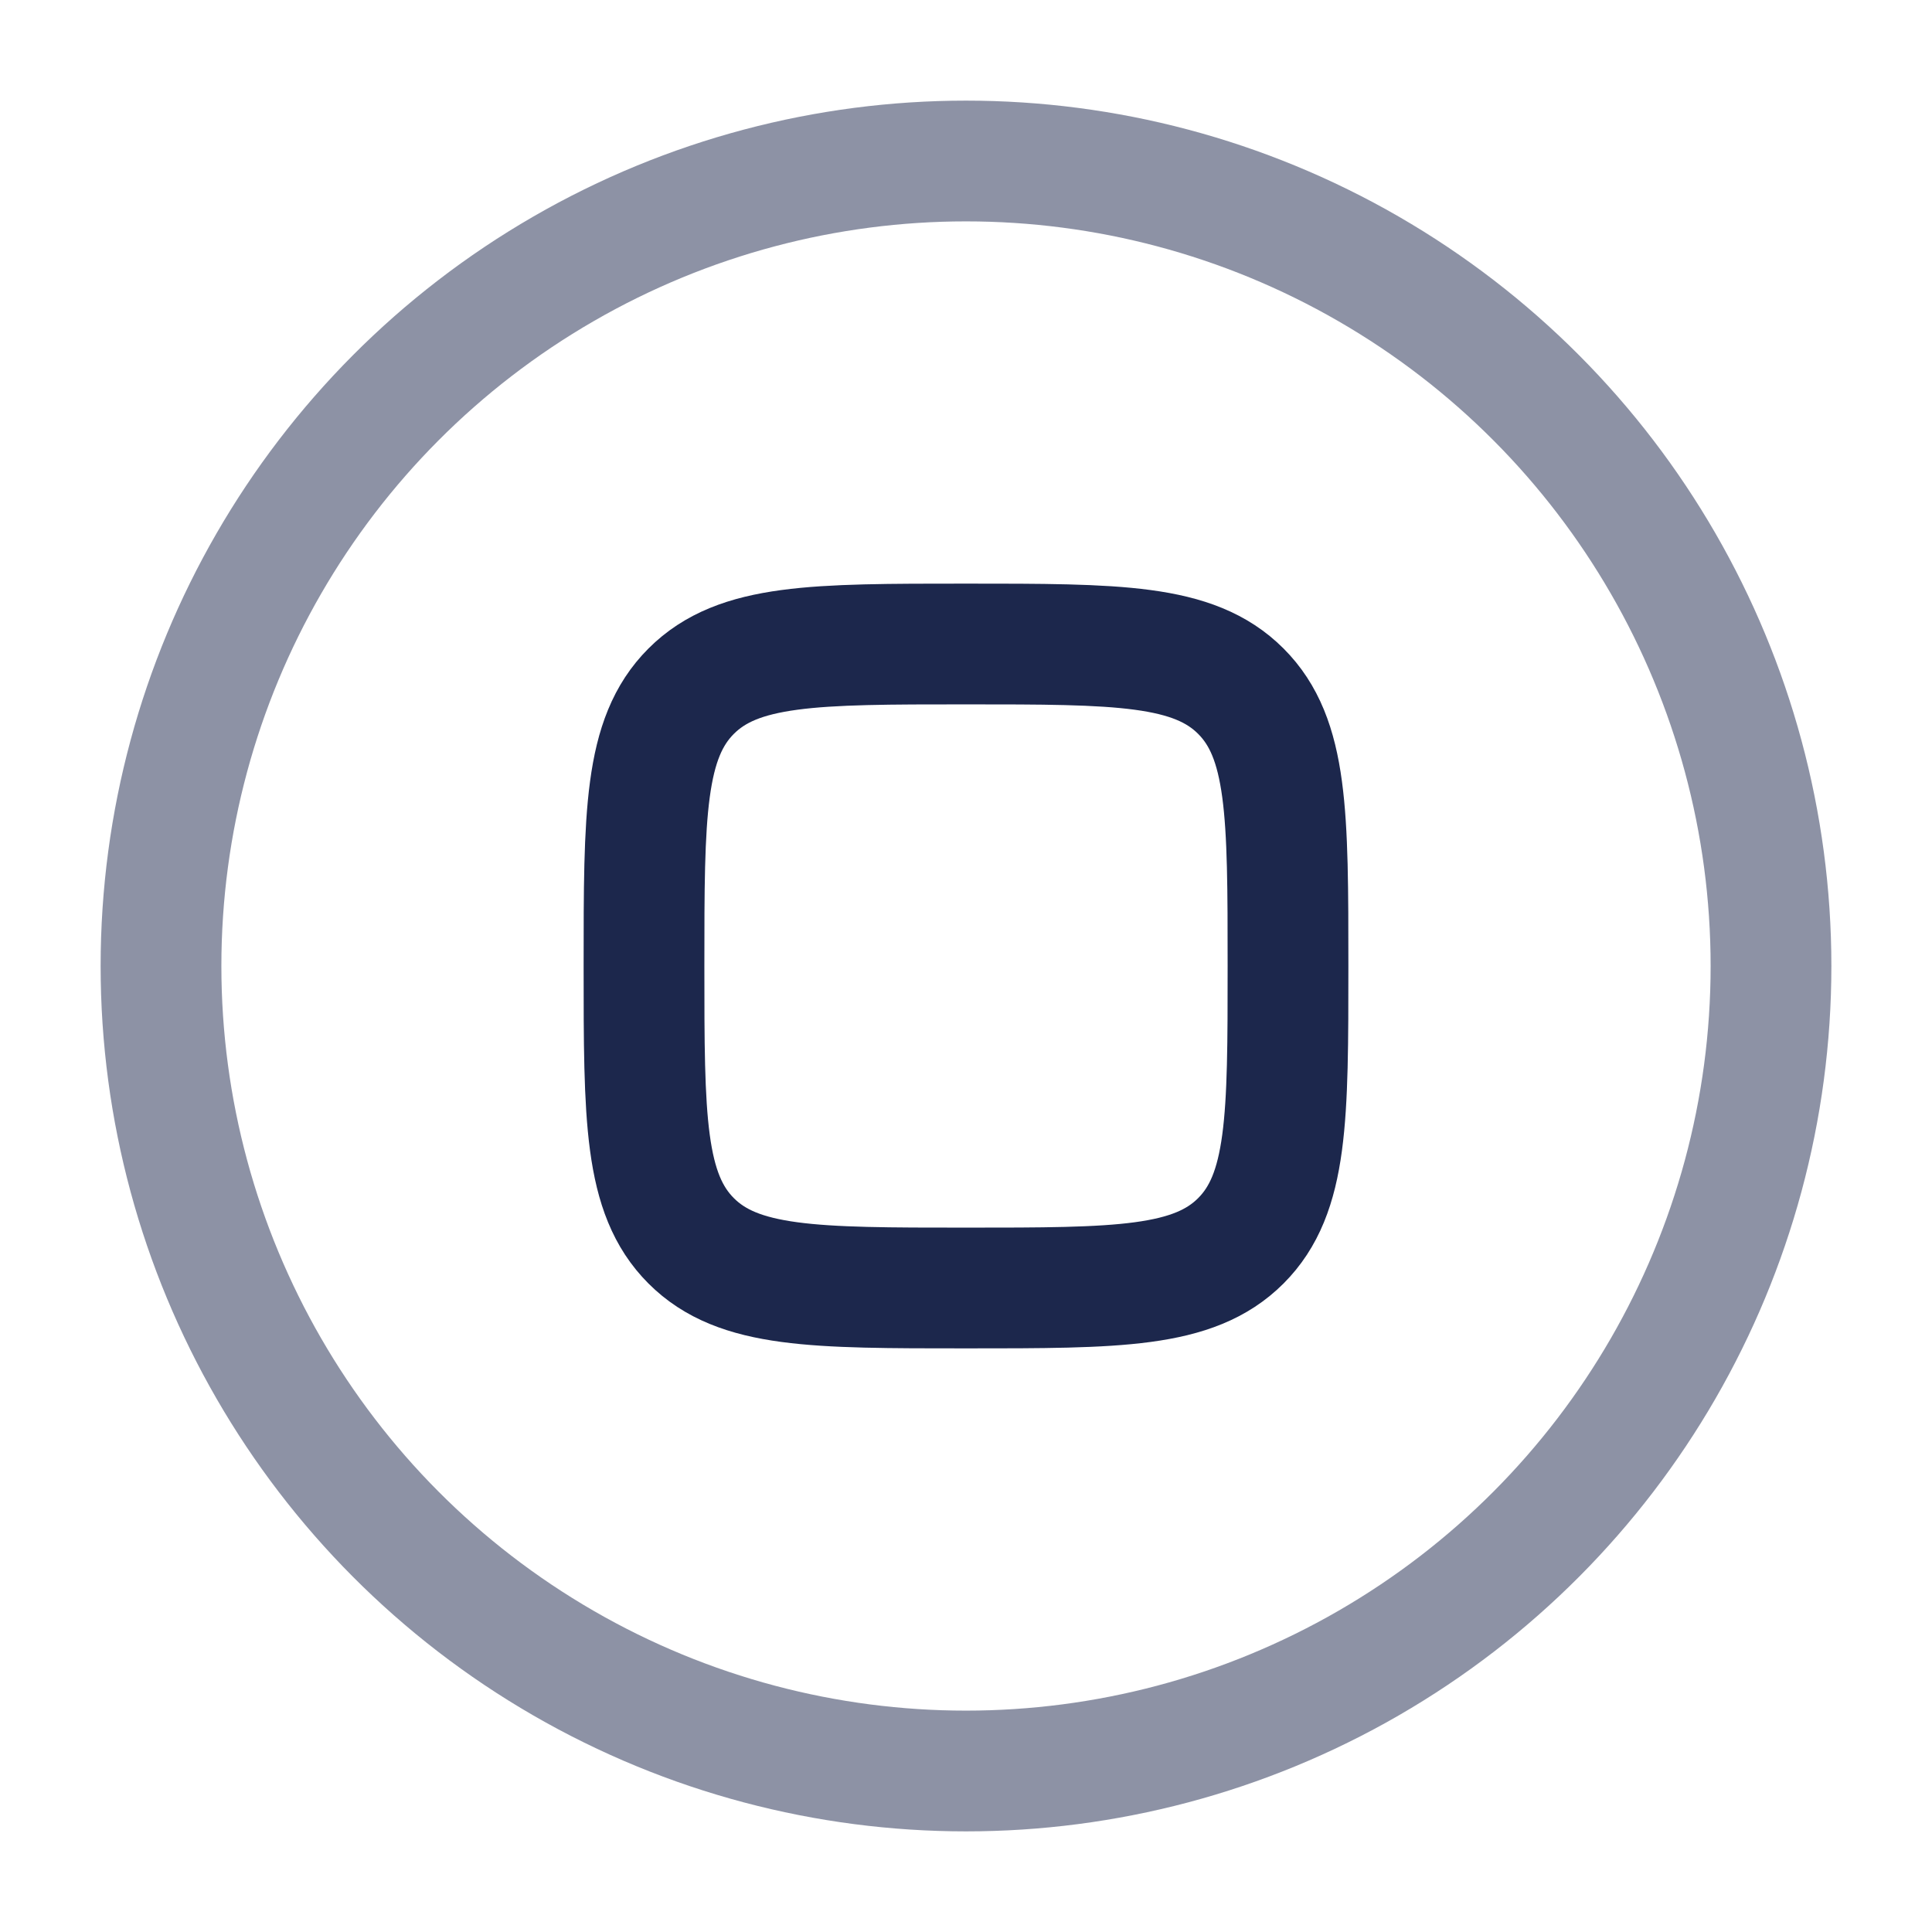 
<svg viewBox="0 0 24 24" fill="none" xmlns="http://www.w3.org/2000/svg" id="stop-circle">
<circle opacity="0.5" cx="12" cy="12" r="10" stroke="#1C274C" stroke-width="1.5"/>
<path d="M8 12C8 10.114 8 9.172 8.586 8.586C9.172 8 10.114 8 12 8C13.886 8 14.828 8 15.414 8.586C16 9.172 16 10.114 16 12C16 13.886 16 14.828 15.414 15.414C14.828 16 13.886 16 12 16C10.114 16 9.172 16 8.586 15.414C8 14.828 8 13.886 8 12Z" stroke="#1C274C" stroke-width="1.5"/>
</svg>